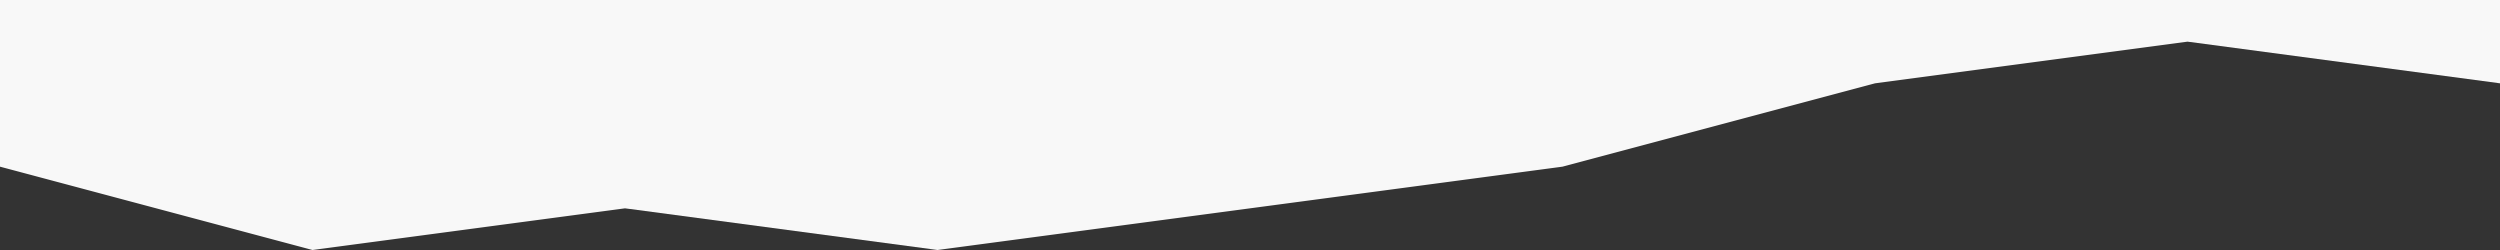 <svg xmlns="http://www.w3.org/2000/svg" width="1920" height="192" fill="none" xmlns:v="https://vecta.io/nano"><rect width="100%" height="100%" fill="#333333" stroke="none"/><path d="M1920 64l-240-32-240 32-240 64-240 32-240 32-240-32-240 32L0 128V0h240 240 240 240 240 240 240 240v64z" fill="#f8f8f8"/></svg>